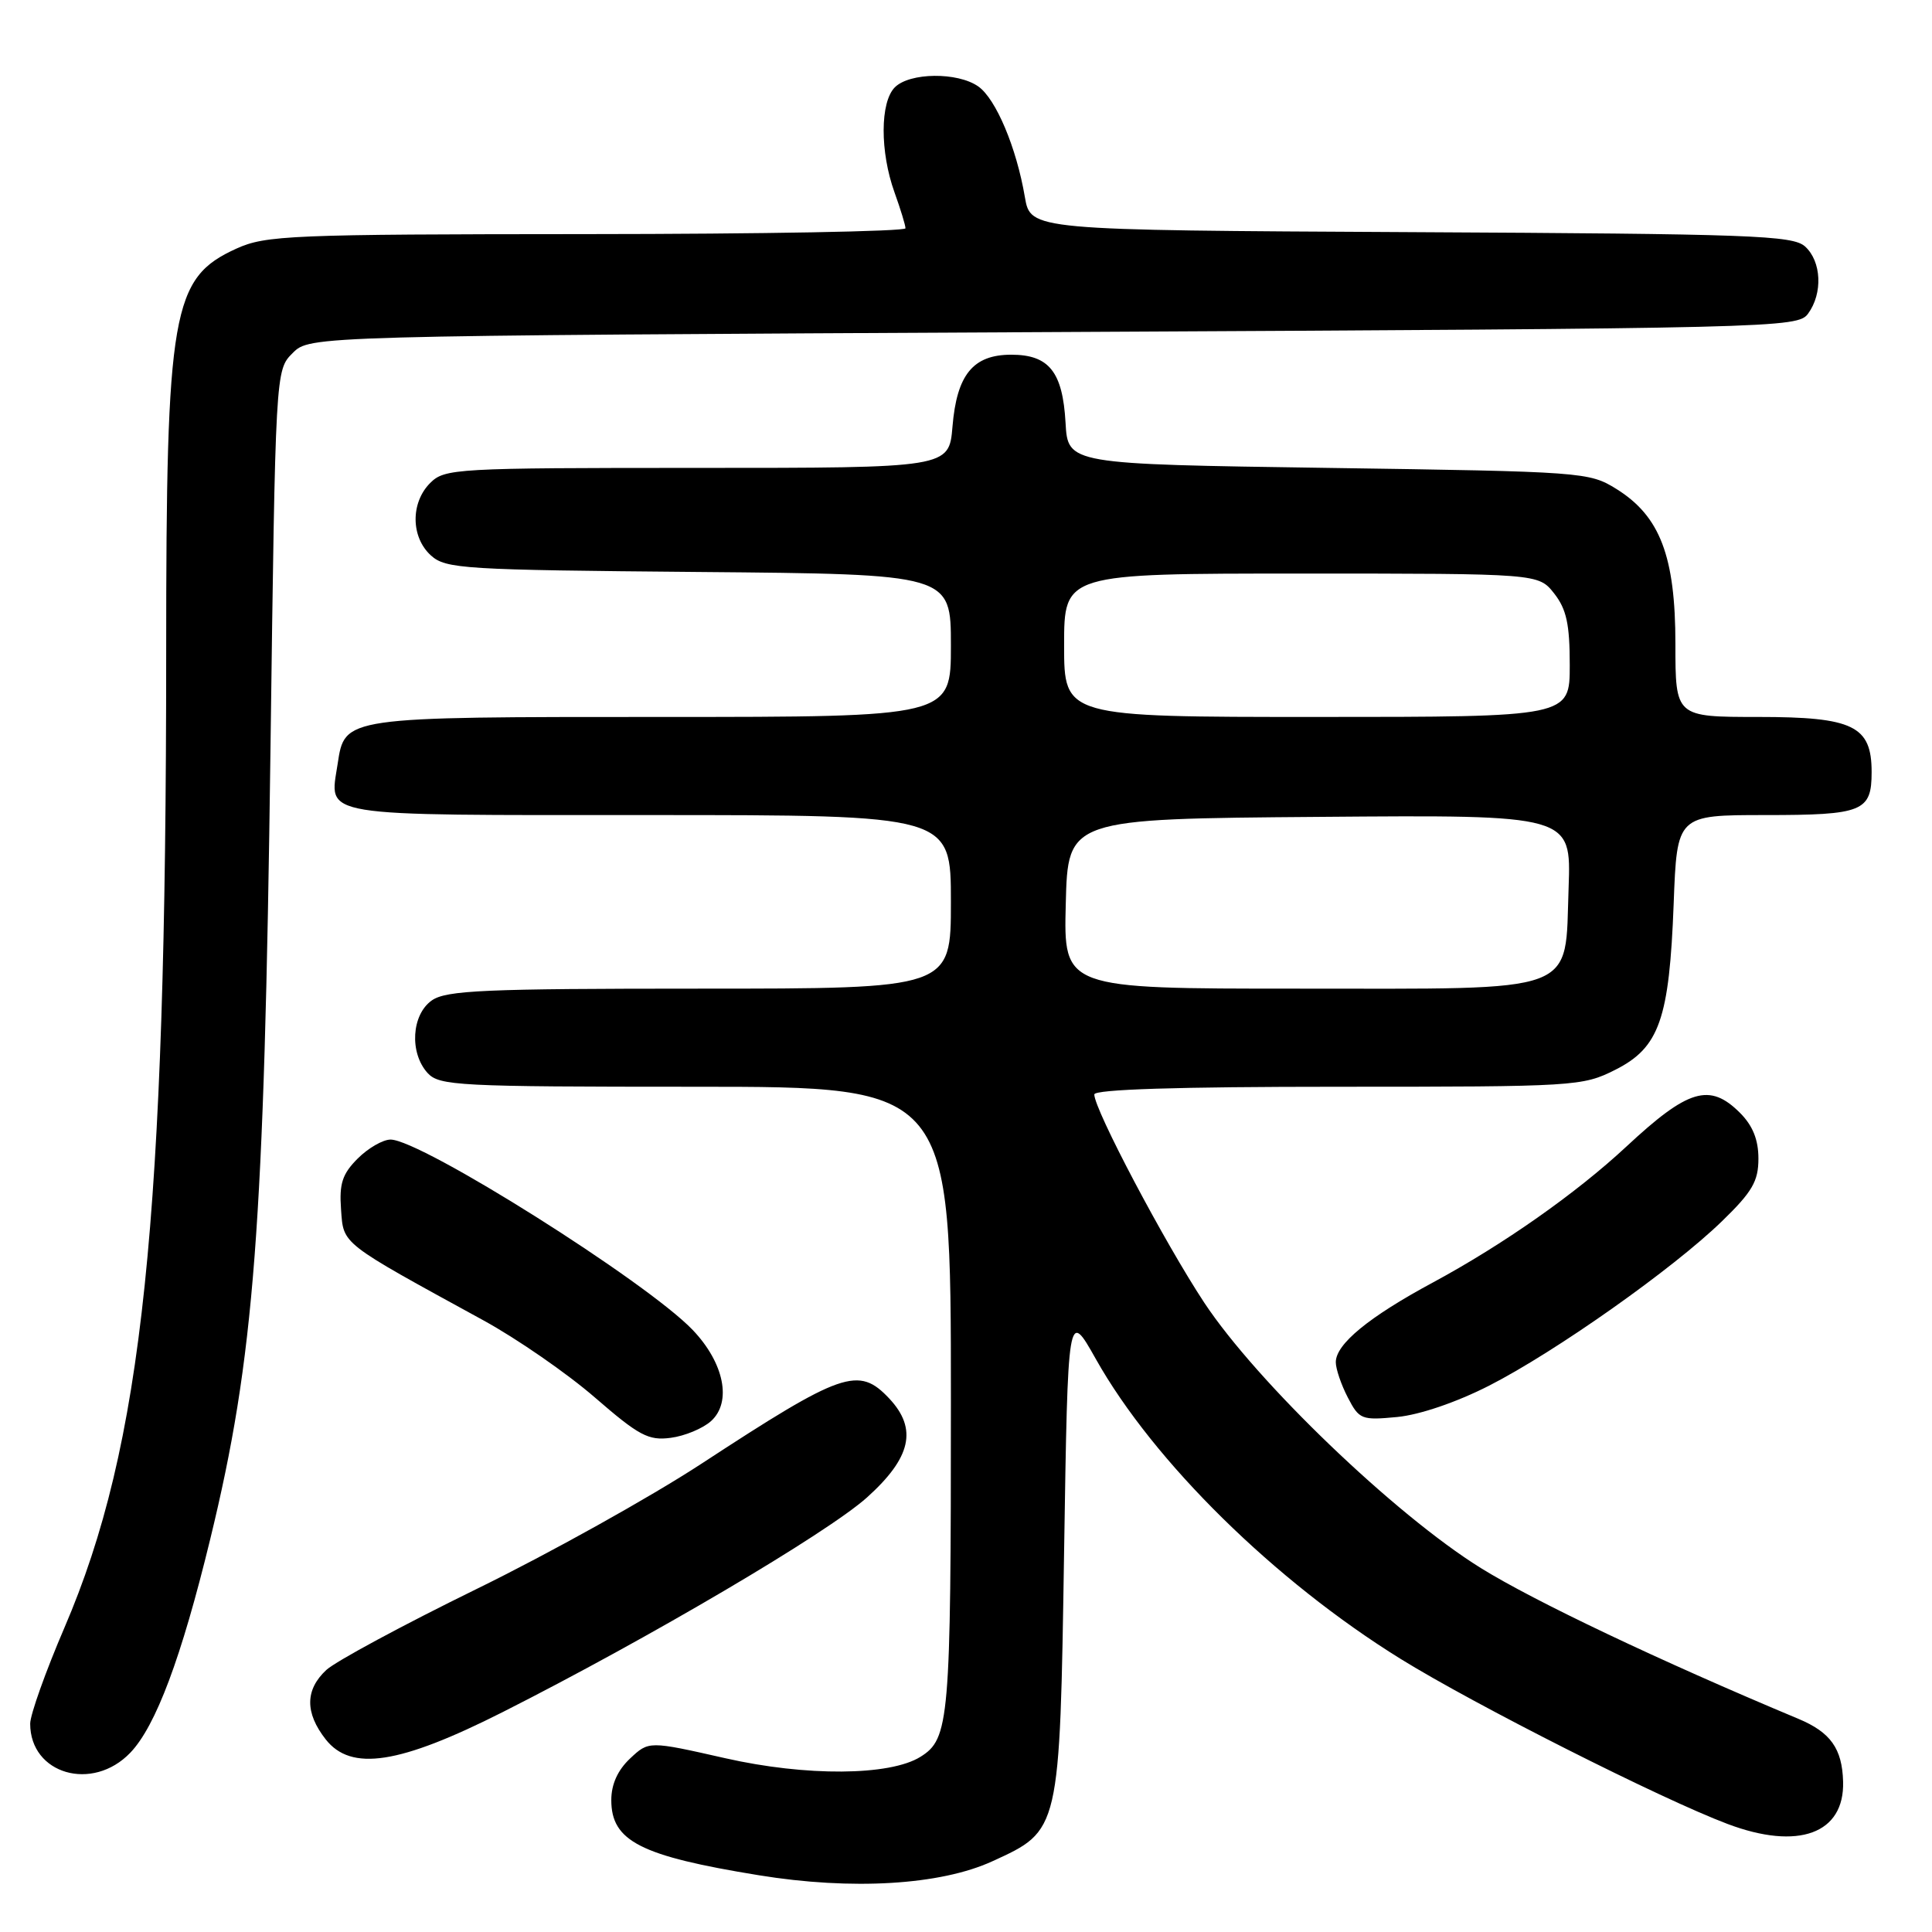 <?xml version="1.0" encoding="UTF-8" standalone="no"?>
<!DOCTYPE svg PUBLIC "-//W3C//DTD SVG 1.1//EN" "http://www.w3.org/Graphics/SVG/1.1/DTD/svg11.dtd" >
<svg xmlns="http://www.w3.org/2000/svg" xmlns:xlink="http://www.w3.org/1999/xlink" version="1.1" viewBox="0 0 256 256">
 <g >
 <path fill="currentColor"
d=" M 131.49 246.63 C 140.47 242.52 140.42 242.76 141.00 205.50 C 141.50 173.50 141.50 173.50 145.20 180.07 C 152.87 193.71 168.91 209.48 185.60 219.82 C 195.44 225.91 220.11 238.37 228.90 241.68 C 238.28 245.22 244.42 242.97 244.22 236.07 C 244.10 231.70 242.56 229.54 238.31 227.76 C 219.88 220.05 203.28 212.16 196.21 207.77 C 184.84 200.70 166.54 183.14 159.57 172.61 C 154.31 164.64 145.00 147.02 145.00 145.02 C 145.00 144.35 156.01 144.00 177.29 144.00 C 208.78 144.00 209.69 143.94 214.04 141.75 C 219.87 138.81 221.19 135.05 221.77 119.75 C 222.21 108.00 222.21 108.00 233.91 108.00 C 246.84 108.00 248.00 107.53 248.00 102.30 C 248.00 96.18 245.57 95.00 233.00 95.00 C 222.00 95.00 222.00 95.00 222.00 85.32 C 222.00 73.72 219.97 68.39 214.18 64.79 C 210.58 62.55 209.78 62.49 176.00 62.00 C 141.50 61.50 141.50 61.50 141.19 56.01 C 140.81 49.27 139.00 47.00 134.00 47.00 C 128.94 47.00 126.78 49.64 126.21 56.52 C 125.75 62.00 125.75 62.00 92.38 62.00 C 60.33 62.00 58.92 62.08 57.00 64.00 C 54.39 66.61 54.43 71.18 57.10 73.60 C 59.07 75.38 61.39 75.52 92.60 75.79 C 126.00 76.08 126.00 76.08 126.00 85.54 C 126.00 95.00 126.00 95.00 87.72 95.00 C 45.45 95.00 45.69 94.97 44.74 101.22 C 43.66 108.35 41.54 108.00 86.04 108.00 C 126.00 108.00 126.00 108.00 126.00 119.50 C 126.00 131.00 126.00 131.00 92.72 131.00 C 64.22 131.00 59.13 131.22 57.22 132.56 C 54.53 134.45 54.23 139.49 56.65 142.17 C 58.20 143.87 60.64 144.00 92.15 144.00 C 126.00 144.00 126.00 144.00 126.00 185.45 C 126.00 228.05 125.80 230.40 121.96 232.79 C 117.91 235.32 106.80 235.40 96.09 232.97 C 85.97 230.68 85.97 230.68 83.49 233.01 C 81.85 234.55 81.00 236.43 81.00 238.52 C 81.00 243.96 84.86 245.93 100.55 248.48 C 112.88 250.49 124.60 249.79 131.49 246.63 Z  M 17.27 232.24 C 20.64 228.72 24.03 219.68 27.85 203.97 C 33.71 179.90 35.01 162.88 35.84 99.28 C 36.50 49.05 36.50 49.05 38.78 46.78 C 41.05 44.50 41.05 44.50 139.61 44.00 C 235.71 43.51 238.20 43.45 239.58 41.56 C 241.55 38.87 241.36 34.63 239.18 32.66 C 237.55 31.19 232.11 30.99 186.96 30.76 C 136.56 30.50 136.56 30.50 135.80 26.11 C 134.69 19.56 131.96 13.08 129.62 11.45 C 126.88 9.53 120.54 9.60 118.57 11.57 C 116.61 13.54 116.59 20.11 118.53 25.50 C 119.32 27.70 119.98 29.84 119.98 30.25 C 119.99 30.66 100.99 31.01 77.75 31.02 C 38.46 31.04 35.21 31.18 31.33 32.94 C 22.77 36.83 22.02 41.09 22.02 86.50 C 22.02 161.86 18.92 191.51 8.54 215.67 C 6.04 221.49 4.00 227.21 4.00 228.40 C 4.00 235.08 12.25 237.48 17.27 232.24 Z  M 66.61 226.86 C 85.93 217.10 109.62 203.14 114.88 198.42 C 120.74 193.15 121.60 189.33 117.83 185.31 C 113.76 180.99 111.64 181.73 92.93 193.96 C 86.22 198.35 72.80 205.83 63.11 210.57 C 53.43 215.31 44.49 220.13 43.25 221.27 C 40.42 223.89 40.39 226.95 43.16 230.48 C 46.53 234.76 52.91 233.78 66.61 226.86 Z  M 94.22 188.30 C 97.00 185.78 95.96 180.60 91.79 176.23 C 85.69 169.84 55.78 151.00 51.75 151.00 C 50.74 151.00 48.78 152.13 47.40 153.51 C 45.36 155.55 44.94 156.83 45.19 160.26 C 45.53 164.94 44.99 164.52 64.03 174.94 C 68.49 177.38 75.14 181.98 78.82 185.17 C 84.67 190.24 85.92 190.91 88.87 190.52 C 90.73 190.28 93.13 189.28 94.22 188.30 Z  M 197.31 183.61 C 206.14 179.10 221.69 168.12 228.18 161.81 C 232.19 157.92 233.00 156.52 233.00 153.52 C 233.00 151.02 232.25 149.15 230.55 147.45 C 226.54 143.45 223.70 144.29 215.50 151.93 C 208.85 158.12 199.20 164.90 189.88 169.93 C 181.37 174.51 177.00 178.10 177.00 180.50 C 177.00 181.38 177.71 183.48 178.59 185.17 C 180.10 188.09 180.41 188.21 185.14 187.76 C 188.12 187.47 192.99 185.81 197.31 183.61 Z  M 141.22 119.75 C 141.50 108.50 141.50 108.50 174.85 108.24 C 208.19 107.97 208.19 107.97 207.85 117.58 C 207.33 131.89 209.72 131.00 171.86 131.00 C 140.93 131.00 140.93 131.00 141.22 119.75 Z  M 141.00 85.50 C 141.00 76.00 141.00 76.00 172.43 76.00 C 203.85 76.00 203.85 76.00 205.93 78.63 C 207.57 80.72 208.00 82.70 208.00 88.13 C 208.00 95.00 208.00 95.00 174.50 95.00 C 141.00 95.00 141.00 95.00 141.00 85.50 Z "/>
</g>
</svg>